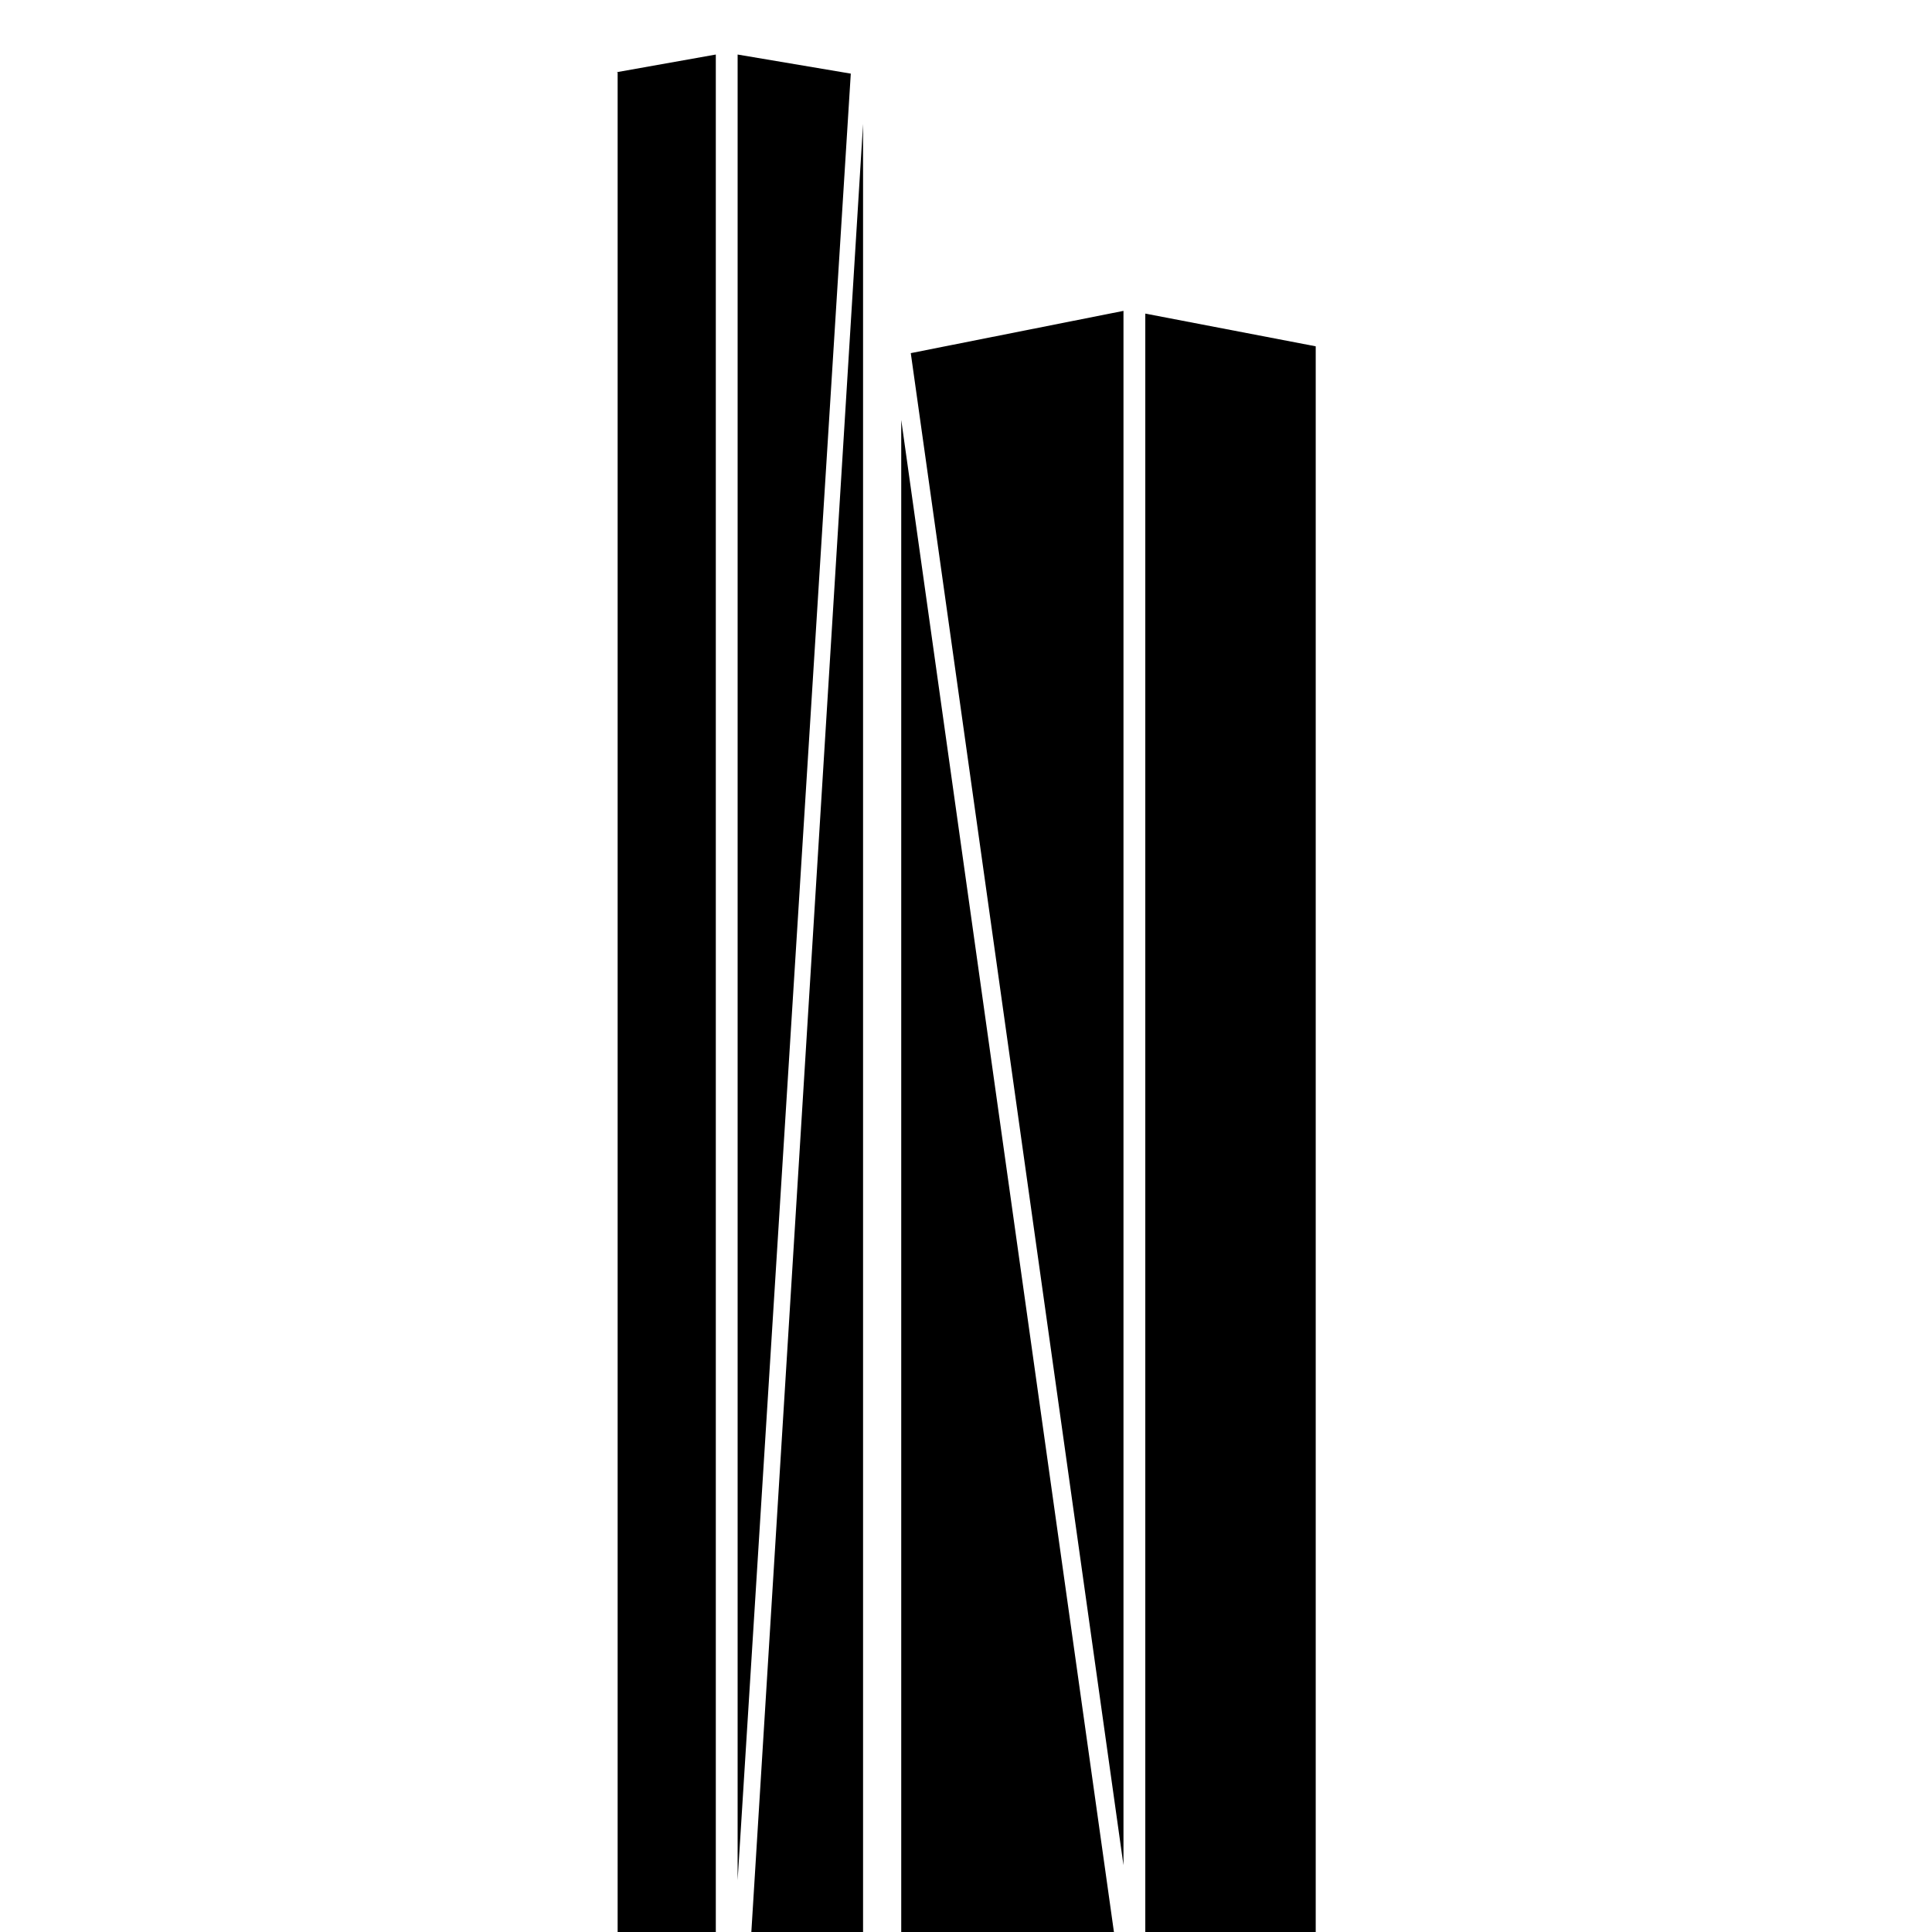 <?xml version="1.0" encoding="utf-8"?>
<!-- Generator: Adobe Illustrator 19.1.0, SVG Export Plug-In . SVG Version: 6.00 Build 0)  -->
<svg version="1.1" id="Layer_2" xmlns="http://www.w3.org/2000/svg" xmlns:xlink="http://www.w3.org/1999/xlink" x="0px" y="0px"
	 viewBox="0 0 141.7 141.7" enable-background="new 0 0 141.7 141.7" xml:space="preserve">
<g>
	<path class="towers_tower" d="M45.2,5.3L52.5,4v137.7h-7.2V5.3z M54.1,4l8.3,1.4l-8.3,132.5V4z M63.3,9.1v132.7h-8.2L63.3,9.1z M66.1,30.8l15.6,110.9
		H66.1V30.8z M66.8,25.9l15.6-3.1v114L66.8,25.9z M84,23l12.5,2.4v116.3H84V23z"/>
</g>
</svg>
